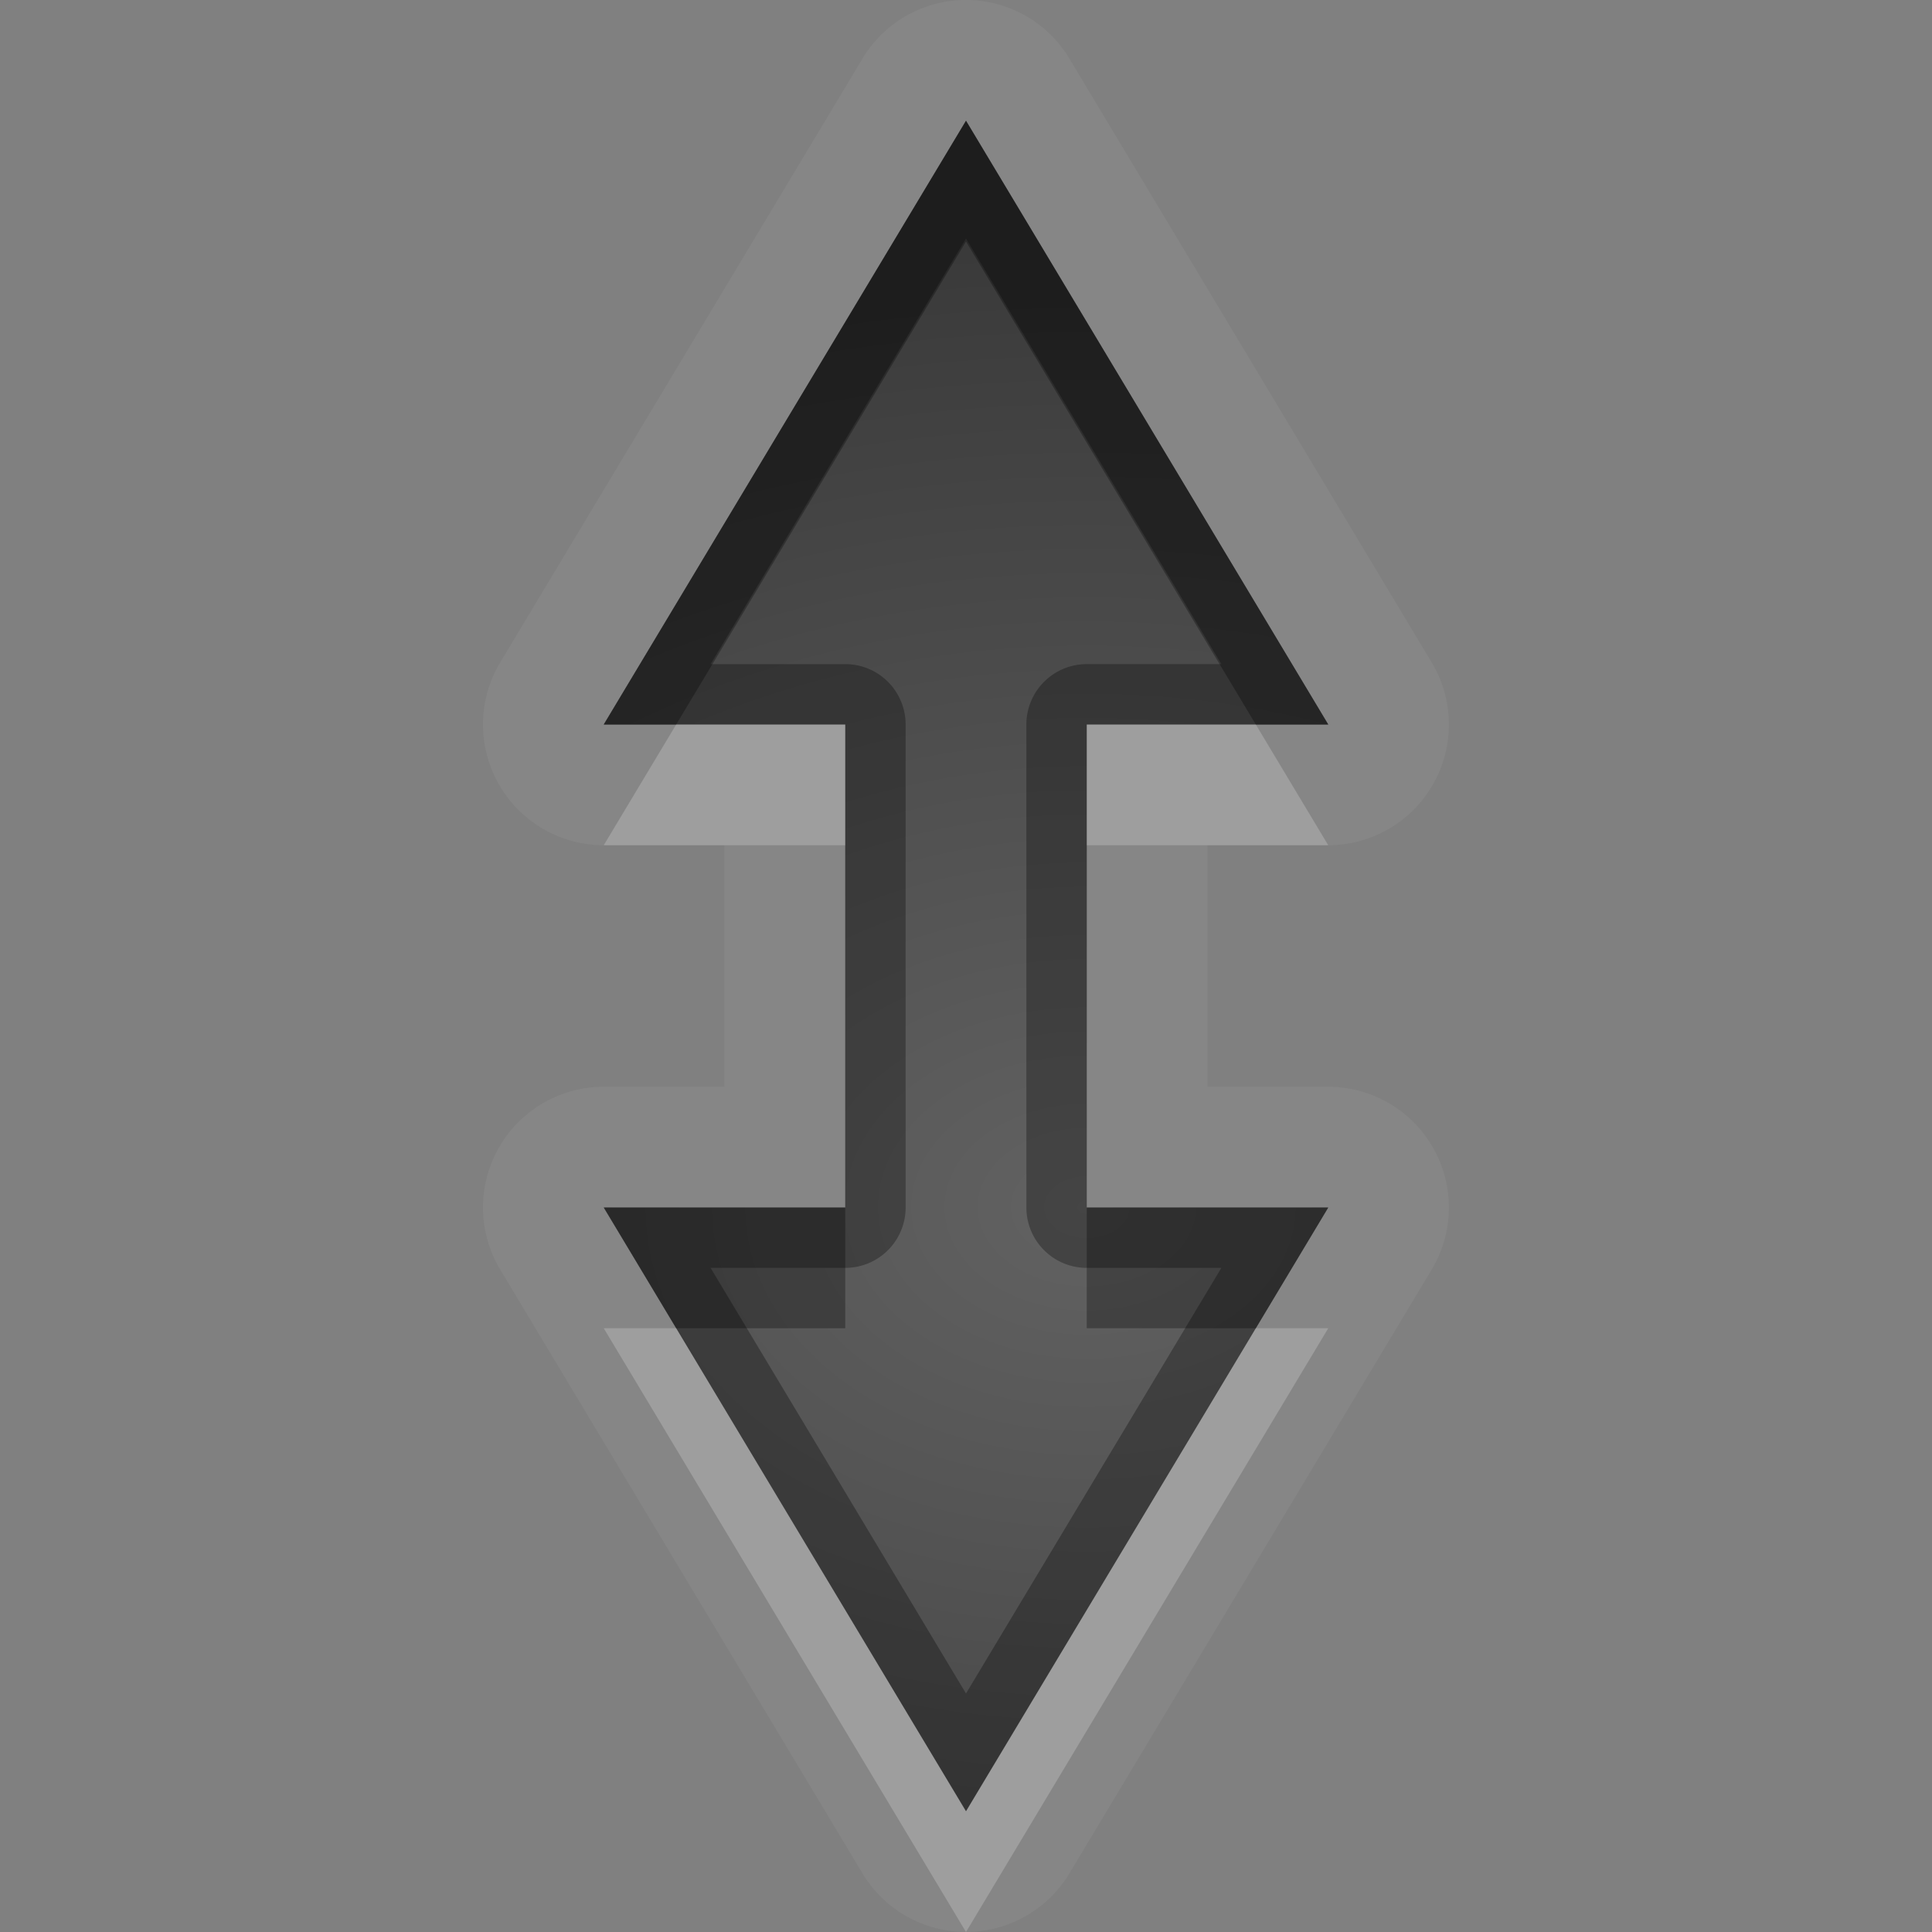 <?xml version="1.0" encoding="UTF-8"?>
<svg id="svg30" width="16" height="16" version="1.1" xmlns="http://www.w3.org/2000/svg" xmlns:cc="http://creativecommons.org/ns#" xmlns:dc="http://purl.org/dc/elements/1.1/" xmlns:rdf="http://www.w3.org/1999/02/22-rdf-syntax-ns#">
 <rect width="100%" height="100%" fill="#808080" stroke="none"/>
 <defs id="defs7">
  <radialGradient id="gr0" cx="9" cy="10" r="11" gradientTransform="matrix(1 0 0 .727 0 2.727)" gradientUnits="userSpaceOnUse">
   <stop id="stop2" stop-opacity=".235" offset="0"/>
   <stop id="stop4" stop-opacity=".549" offset="1"/>
  </radialGradient>
 </defs>
 <path id="path9" d="m8.029 0a1 1 0 0 0-0.887 0.486l-3 5a1 1 0 0 0 0.857 1.514h1v2h-1a1 1 0 0 0-0.857 1.514l3 5a1 1 0 0 0 1.715 0l3-5a1 1 0 0 0-0.857-1.514h-1v-2h1a1 1 0 0 0 0.857-1.514l-3-5a1 1 0 0 0-0.828-0.486zm-0.029 1 3 5h-2v4h2l-3 5-3-5h2v-4h-2l3-5z" fill="#fff" opacity=".05"/>
 <path id="base" d="m8 1-3 5h2v4h-2l3 5 3-5h-2v-4h2z" fill="url(#gr0)"/>
 <path id="path15" d="m8 1-3 5h2v4h-2l3 5 3-5h-2v-4h2l-3-5zm0 0.975 2.115 3.525h-1.115a0.5 0.5 0 0 0-0.5 0.5v4a0.5 0.5 0 0 0 0.5 0.5h1.115l-2.115 3.525-2.115-3.525h1.115a0.5 0.5 0 0 0 0.5-0.5v-4a0.5 0.5 0 0 0-0.5-0.5h-1.115l2.115-3.525z" opacity=".3"/>
 <path id="path20" d="m5.6 6-0.6 1h2v-1h-1.4zm3.4 0v1h2l-0.6-1h-1.4zm-4 5 3 5 3-5h-0.6l-2.4 4-2.4-4h-0.6z" fill="#fff" opacity=".2"/>
 <path id="path25" d="m8 1-3 5h0.6l2.4-4 2.4 4h0.6l-3-5zm-3 9 0.6 1h1.4v-1h-2zm4 0v1h1.4l0.6-1h-2z" opacity=".3"/>
</svg>
